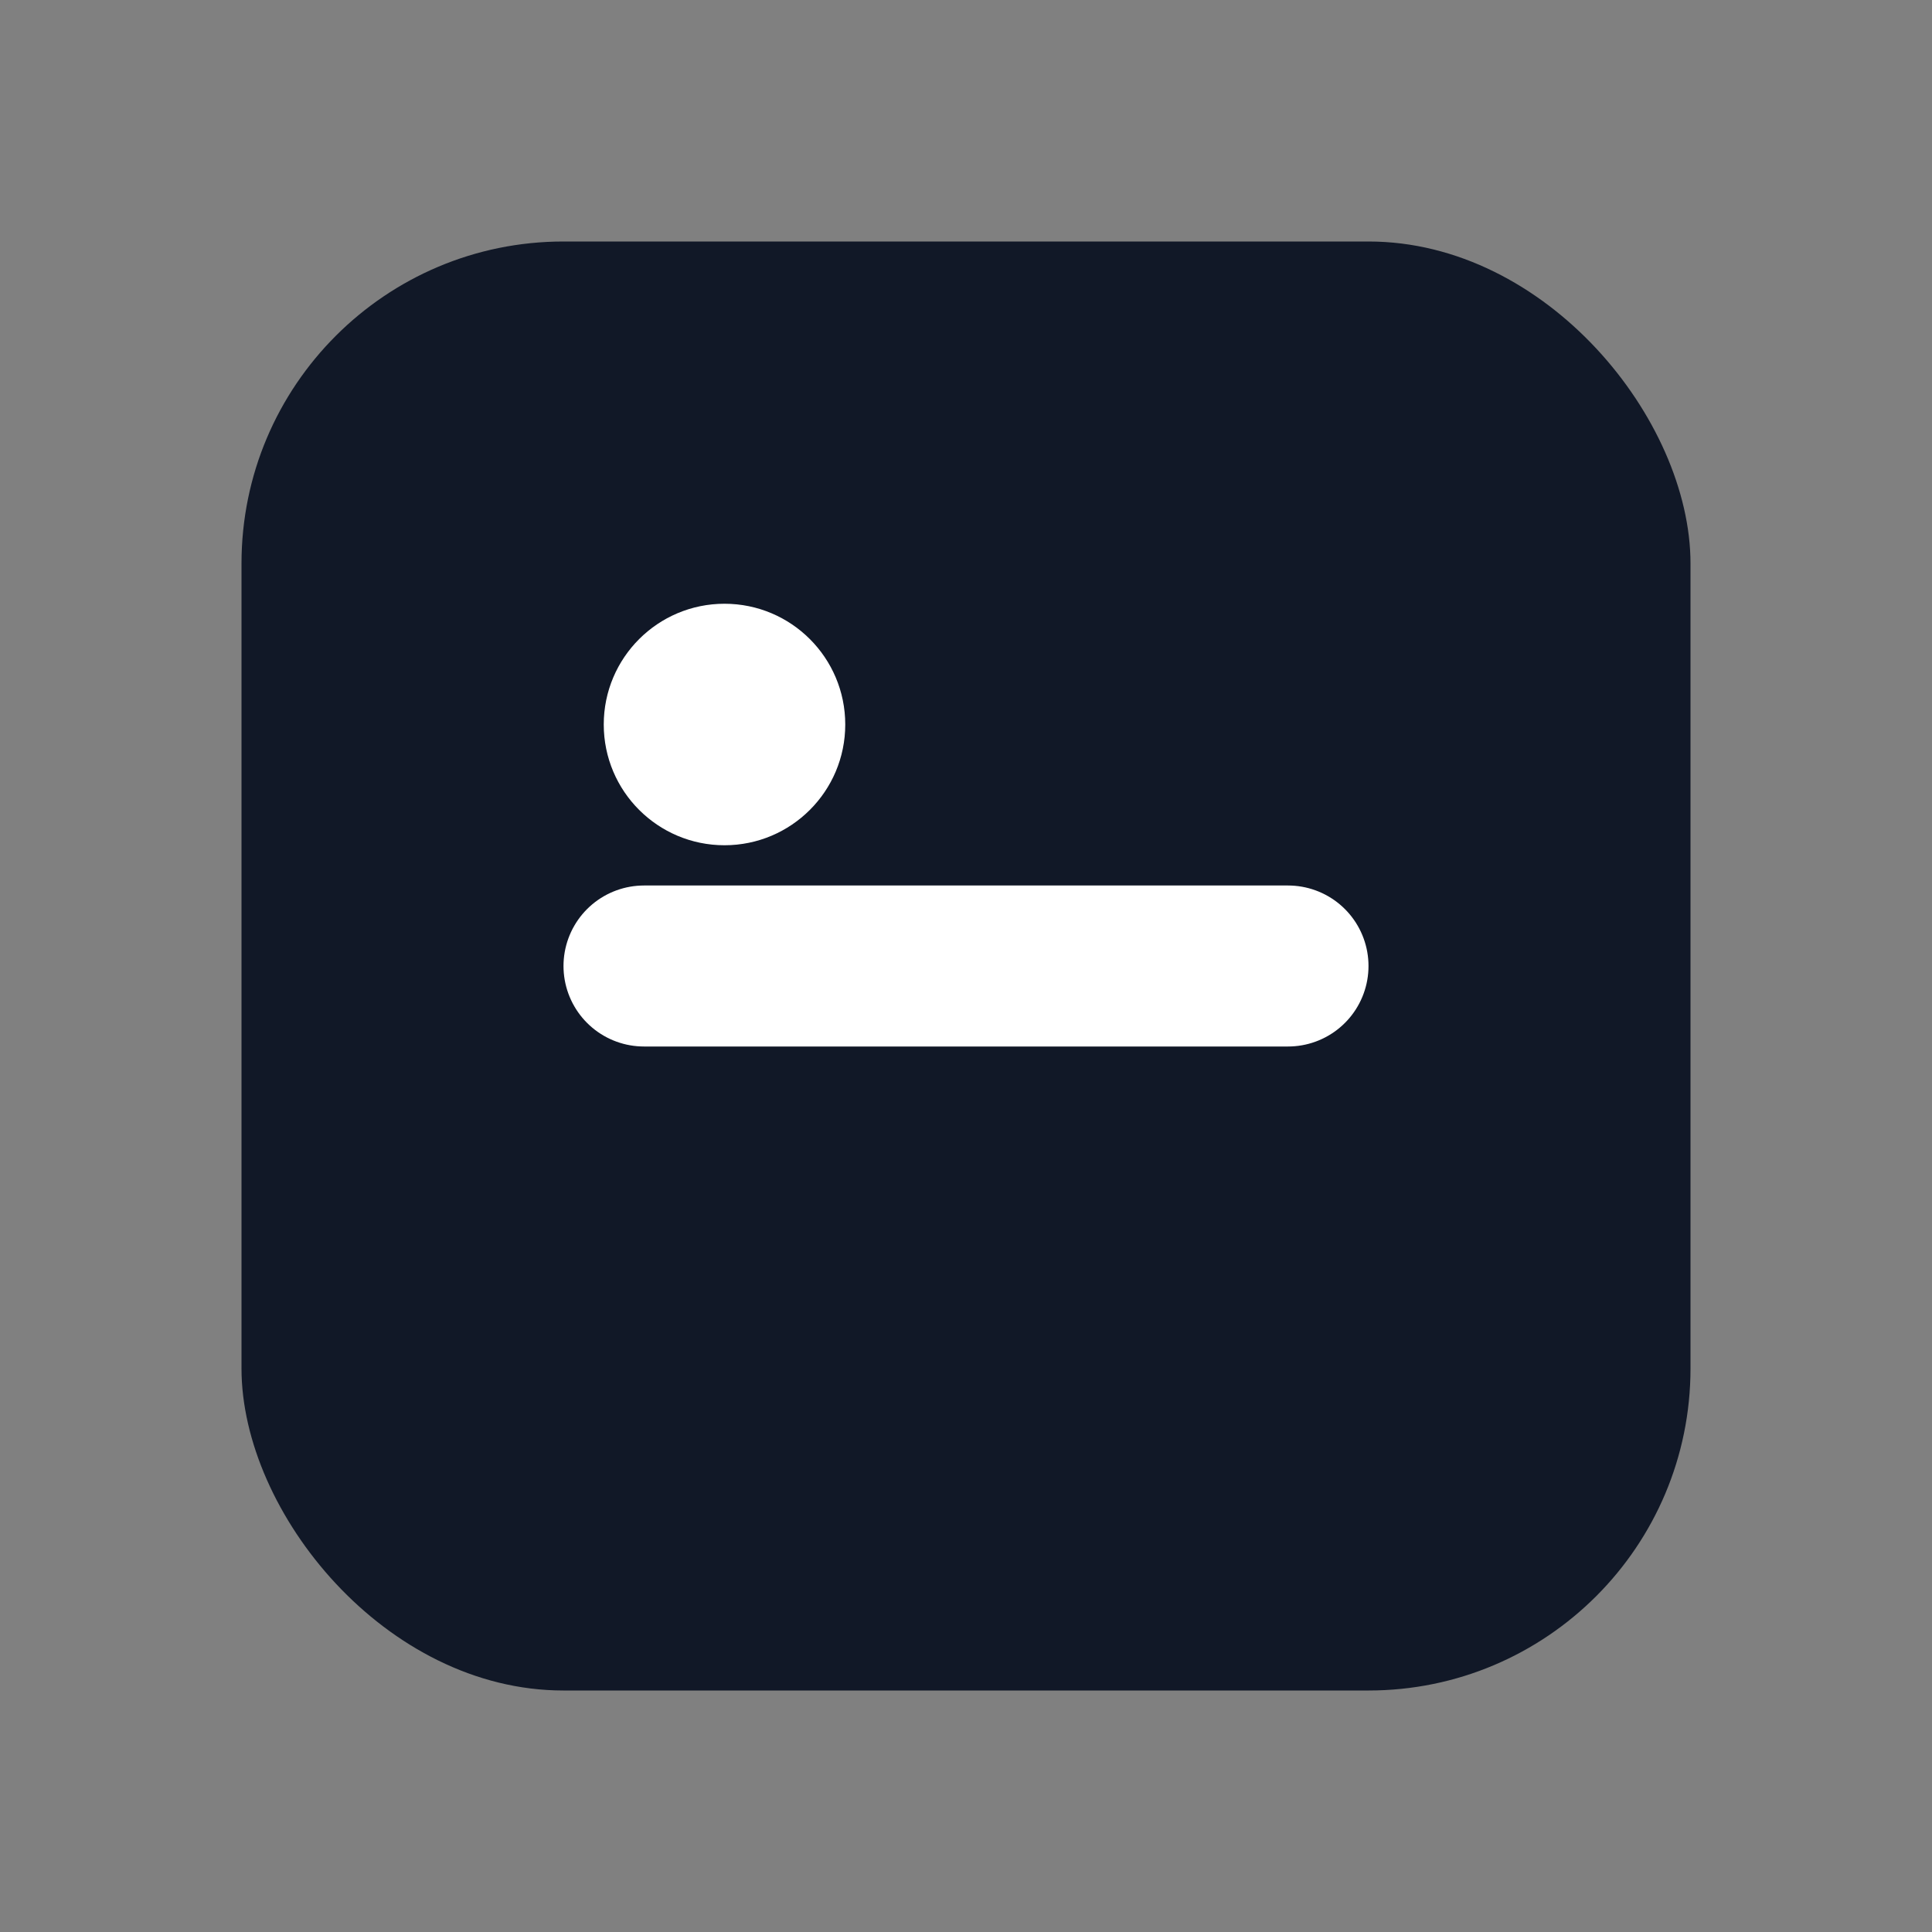 <svg xmlns='http://www.w3.org/2000/svg' viewBox='0 0 24 24'><rect x="0" y="0" width="24" height="24" fill="#808080" stroke="none"/><rect x='3' y='3' width='18' height='18' rx='4' fill='#111827'/><path d='M8 12h8' stroke='#fff' stroke-width='2' stroke-linecap='round'/><circle cx='9' cy='9' r='1.5' fill='#fff'/></svg>